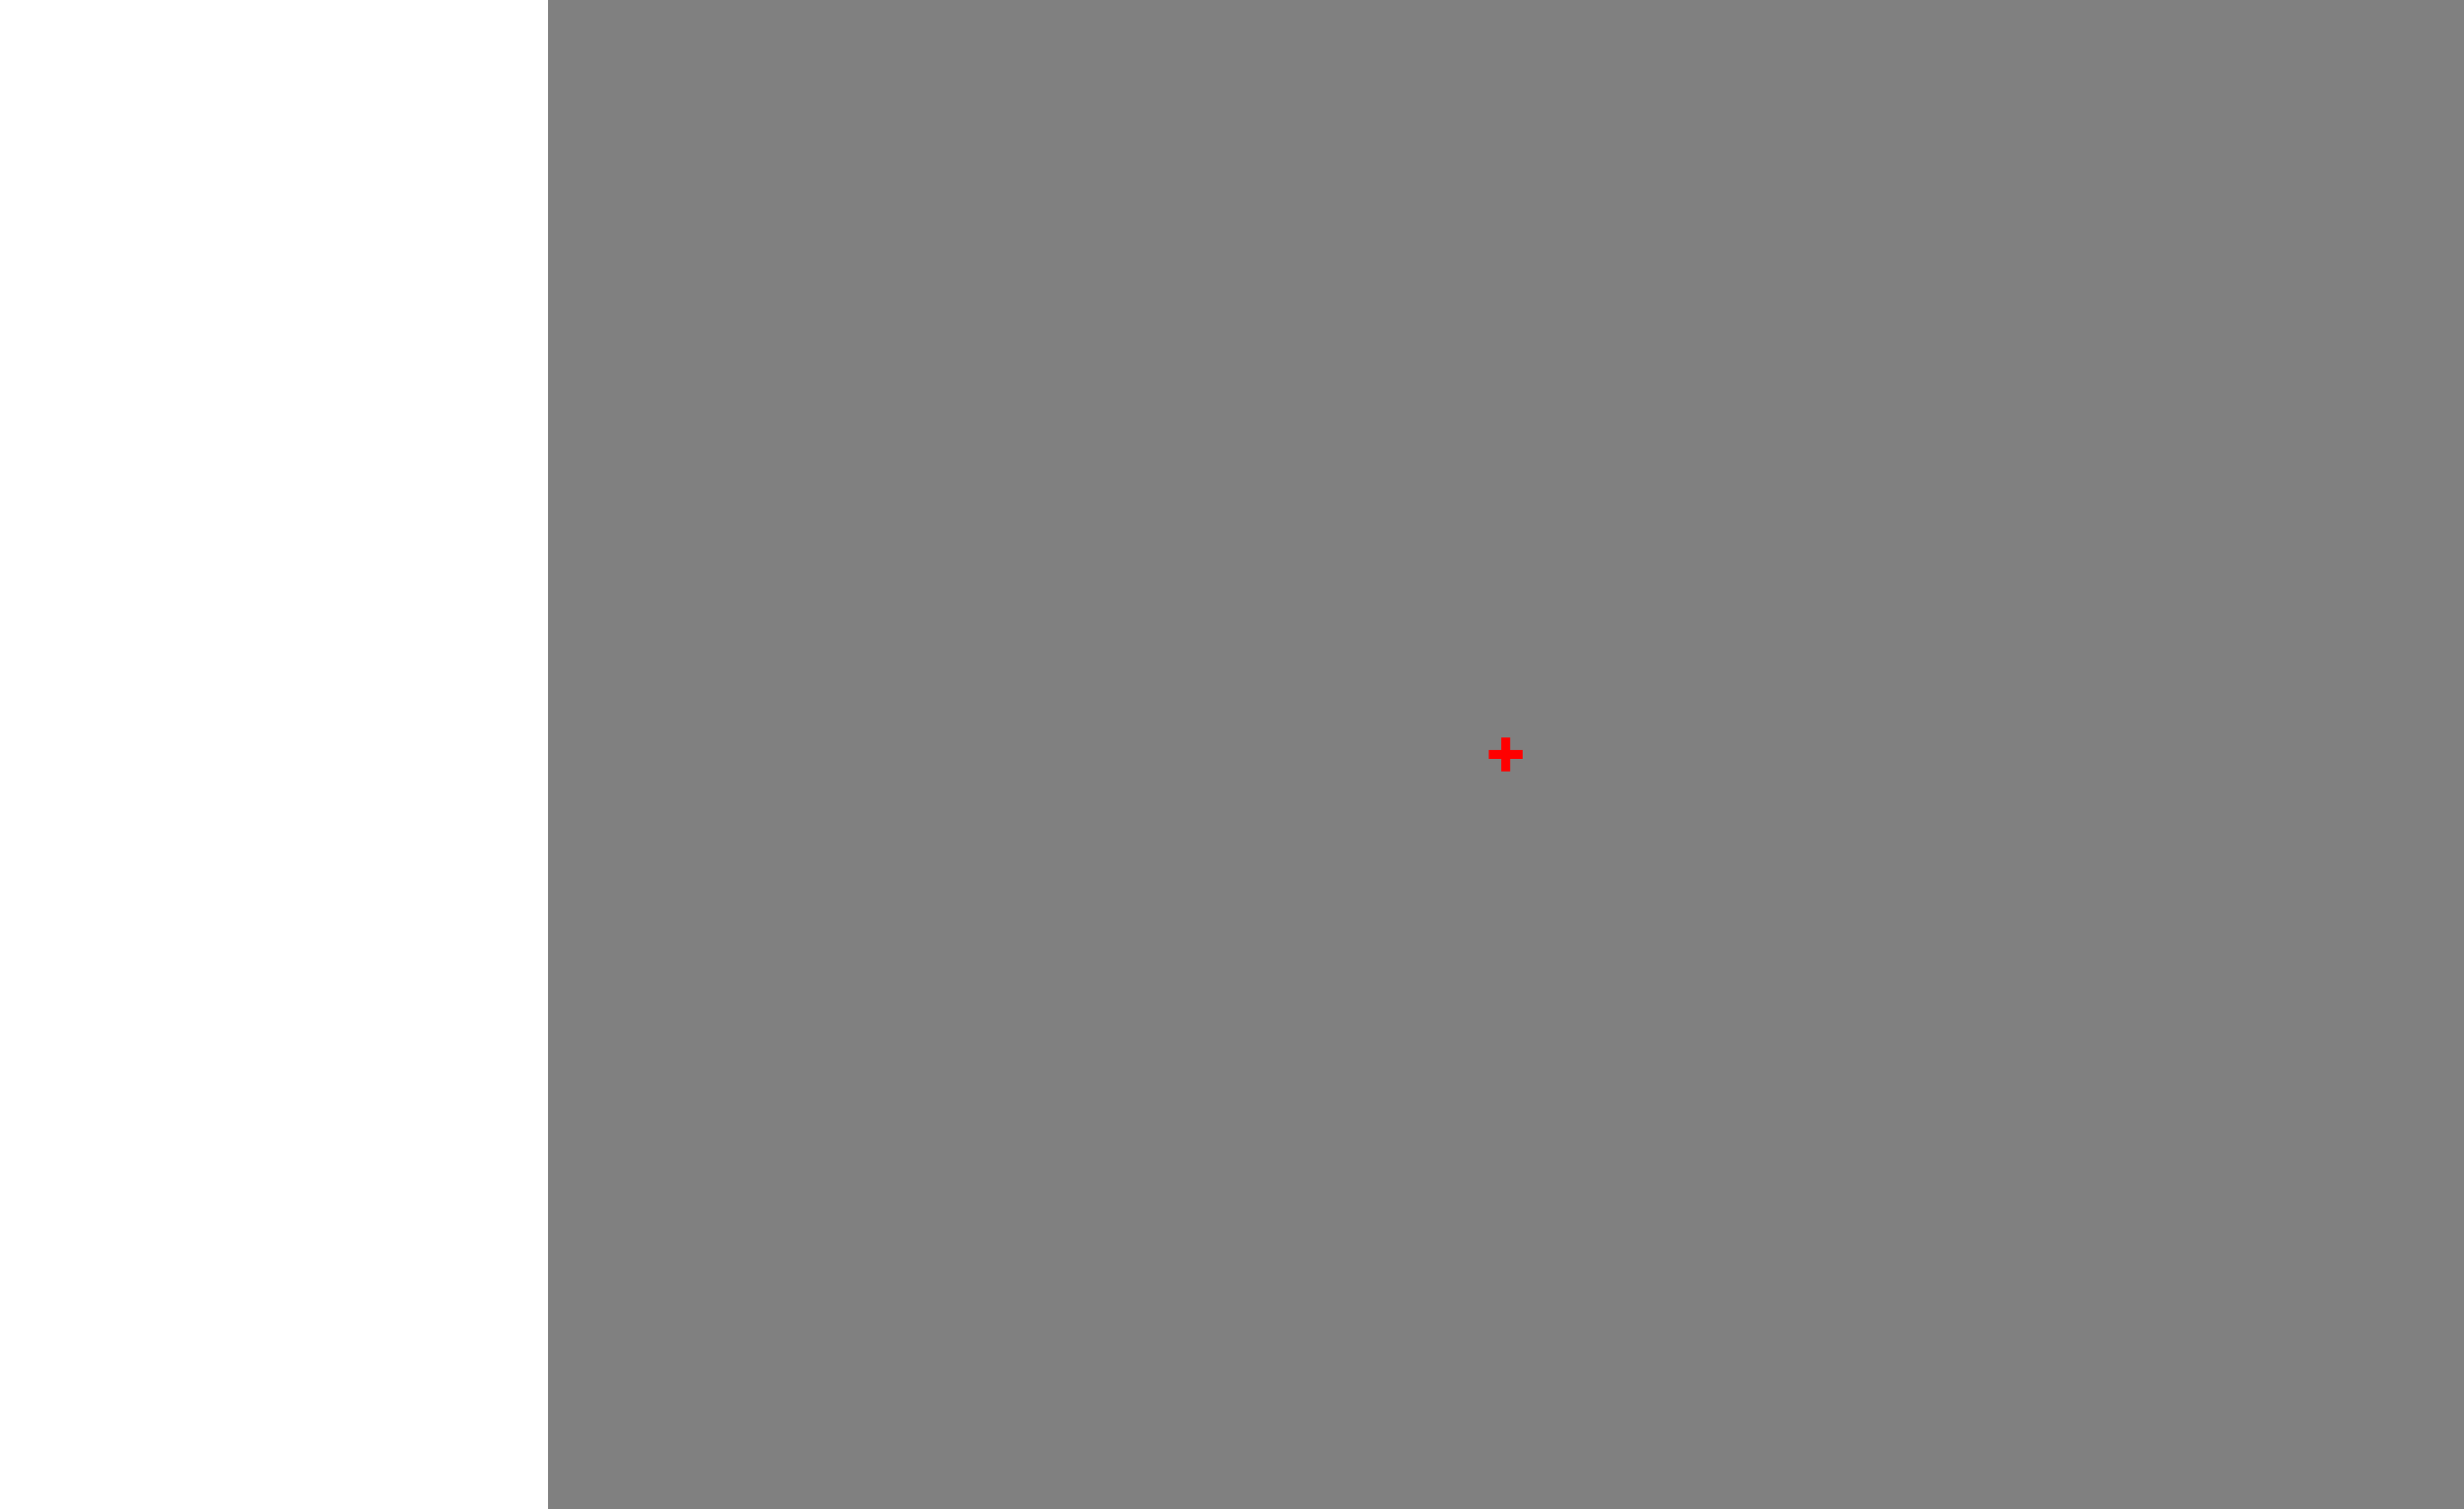 <?xml version="1.0" encoding="UTF-8" standalone="no"?>
<!-- Created with Inkscape (http://www.inkscape.org/) -->

<svg
   xmlns:dc="http://purl.org/dc/elements/1.1/"
   xmlns:cc="http://creativecommons.org/ns#"
   xmlns:rdf="http://www.w3.org/1999/02/22-rdf-syntax-ns#"
   xmlns:svg="http://www.w3.org/2000/svg"
   xmlns="http://www.w3.org/2000/svg"
   xmlns:sodipodi="http://sodipodi.sourceforge.net/DTD/sodipodi-0.dtd"
   xmlns:inkscape="http://www.inkscape.org/namespaces/inkscape"
   width="1920"
   height="1176"
   viewBox="0 0 508 311.15"
   version="1.1"
   id="svg8"
   inkscape:version="0.92.3 (2405546, 2018-03-11)"
   sodipodi:docname="3rd-Year-Talk-blank.svg">
  <sodipodi:namedview
     id="base"
     pagecolor="#ffffff"
     bordercolor="#666666"
     borderopacity="1.0"
     inkscape:pageopacity="0.0"
     inkscape:pageshadow="2"
     inkscape:zoom="0.35"
     inkscape:cx="60.9396"
     inkscape:cy="422.28283"
     inkscape:document-units="mm"
     inkscape:current-layer="layer1"
     showgrid="false"
     units="px"
     inkscape:window-width="1898"
     inkscape:window-height="2094"
     inkscape:window-x="1932"
     inkscape:window-y="50"
     inkscape:window-maximized="1" />
  <defs
     id="defs2">
    <marker
       inkscape:isstock="true"
       style="overflow:visible"
       id="StopL"
       refX="0"
       refY="0"
       orient="auto"
       inkscape:stockid="StopL">
      <path
         transform="scale(0.8)"
         style="fill:#000000;fill-opacity:1;fill-rule:evenodd;stroke:#000000;stroke-width:1pt;stroke-opacity:1"
         d="M 0,5.65 V -5.65"
         id="path5554"
         inkscape:connector-curvature="0" />
    </marker>
    <marker
       inkscape:isstock="true"
       style="overflow:visible"
       id="marker23216"
       refX="0"
       refY="0"
       orient="auto"
       inkscape:stockid="StopL">
      <path
         transform="scale(0.8)"
         style="fill:#000000;fill-opacity:1;fill-rule:evenodd;stroke:#000000;stroke-width:1pt;stroke-opacity:1"
         d="M 0,5.65 V -5.65"
         id="path23214"
         inkscape:connector-curvature="0" />
    </marker>
    <marker
       inkscape:stockid="StopL"
       orient="auto"
       refY="0"
       refX="0"
       id="StopL-6"
       style="overflow:visible"
       inkscape:isstock="true">
      <path
         id="path5554-2"
         d="M 0,5.65 V -5.65"
         style="fill:#000000;fill-opacity:1;fill-rule:evenodd;stroke:#000000;stroke-width:1pt;stroke-opacity:1"
         transform="scale(0.8)"
         inkscape:connector-curvature="0" />
    </marker>
    <marker
       inkscape:stockid="StopL"
       orient="auto"
       refY="0"
       refX="0"
       id="marker23299"
       style="overflow:visible"
       inkscape:isstock="true">
      <path
         id="path23297"
         d="M 0,5.65 V -5.65"
         style="fill:#000000;fill-opacity:1;fill-rule:evenodd;stroke:#000000;stroke-width:1pt;stroke-opacity:1"
         transform="scale(0.8)"
         inkscape:connector-curvature="0" />
    </marker>
  </defs>
  <g
     transform="translate(0,14.15)"
     id="layer1"
     inkscape:groupmode="layer"
     inkscape:label="Layer 1">
    <rect
       style="fill:#808080;fill-opacity:1;stroke:none;stroke-width:0.531;stroke-linecap:square;stroke-linejoin:miter;stroke-miterlimit:4;stroke-dasharray:none;stroke-dashoffset:0;stroke-opacity:0.8"
       id="rect24"
       width="395.015"
       height="311.15"
       x="112.985"
       y="-14.15" />
    <g
       id="g52135"
       style="stroke:none;stroke-linecap:butt;stroke-linejoin:round"
       transform="matrix(0.339,0,0,0.339,67.18,7.208)">
      <rect
         y="385.521"
         x="714.838"
         height="20.592"
         width="5.424"
         id="rect52116"
         style="opacity:1;vector-effect:none;fill:#ff0000;fill-opacity:1;stroke:none;stroke-width:0.529;stroke-linecap:butt;stroke-linejoin:round;stroke-miterlimit:4;stroke-dasharray:none;stroke-dashoffset:0;stroke-opacity:1" />
      <rect
         transform="rotate(90)"
         style="opacity:1;vector-effect:none;fill:#ff0000;fill-opacity:1;stroke:none;stroke-width:0.529;stroke-linecap:butt;stroke-linejoin:round;stroke-miterlimit:4;stroke-dasharray:none;stroke-dashoffset:0;stroke-opacity:1"
         id="rect52116-2"
         width="5.424"
         height="20.592"
         x="393.105"
         y="-727.846" />
    </g>
  </g>
</svg>
